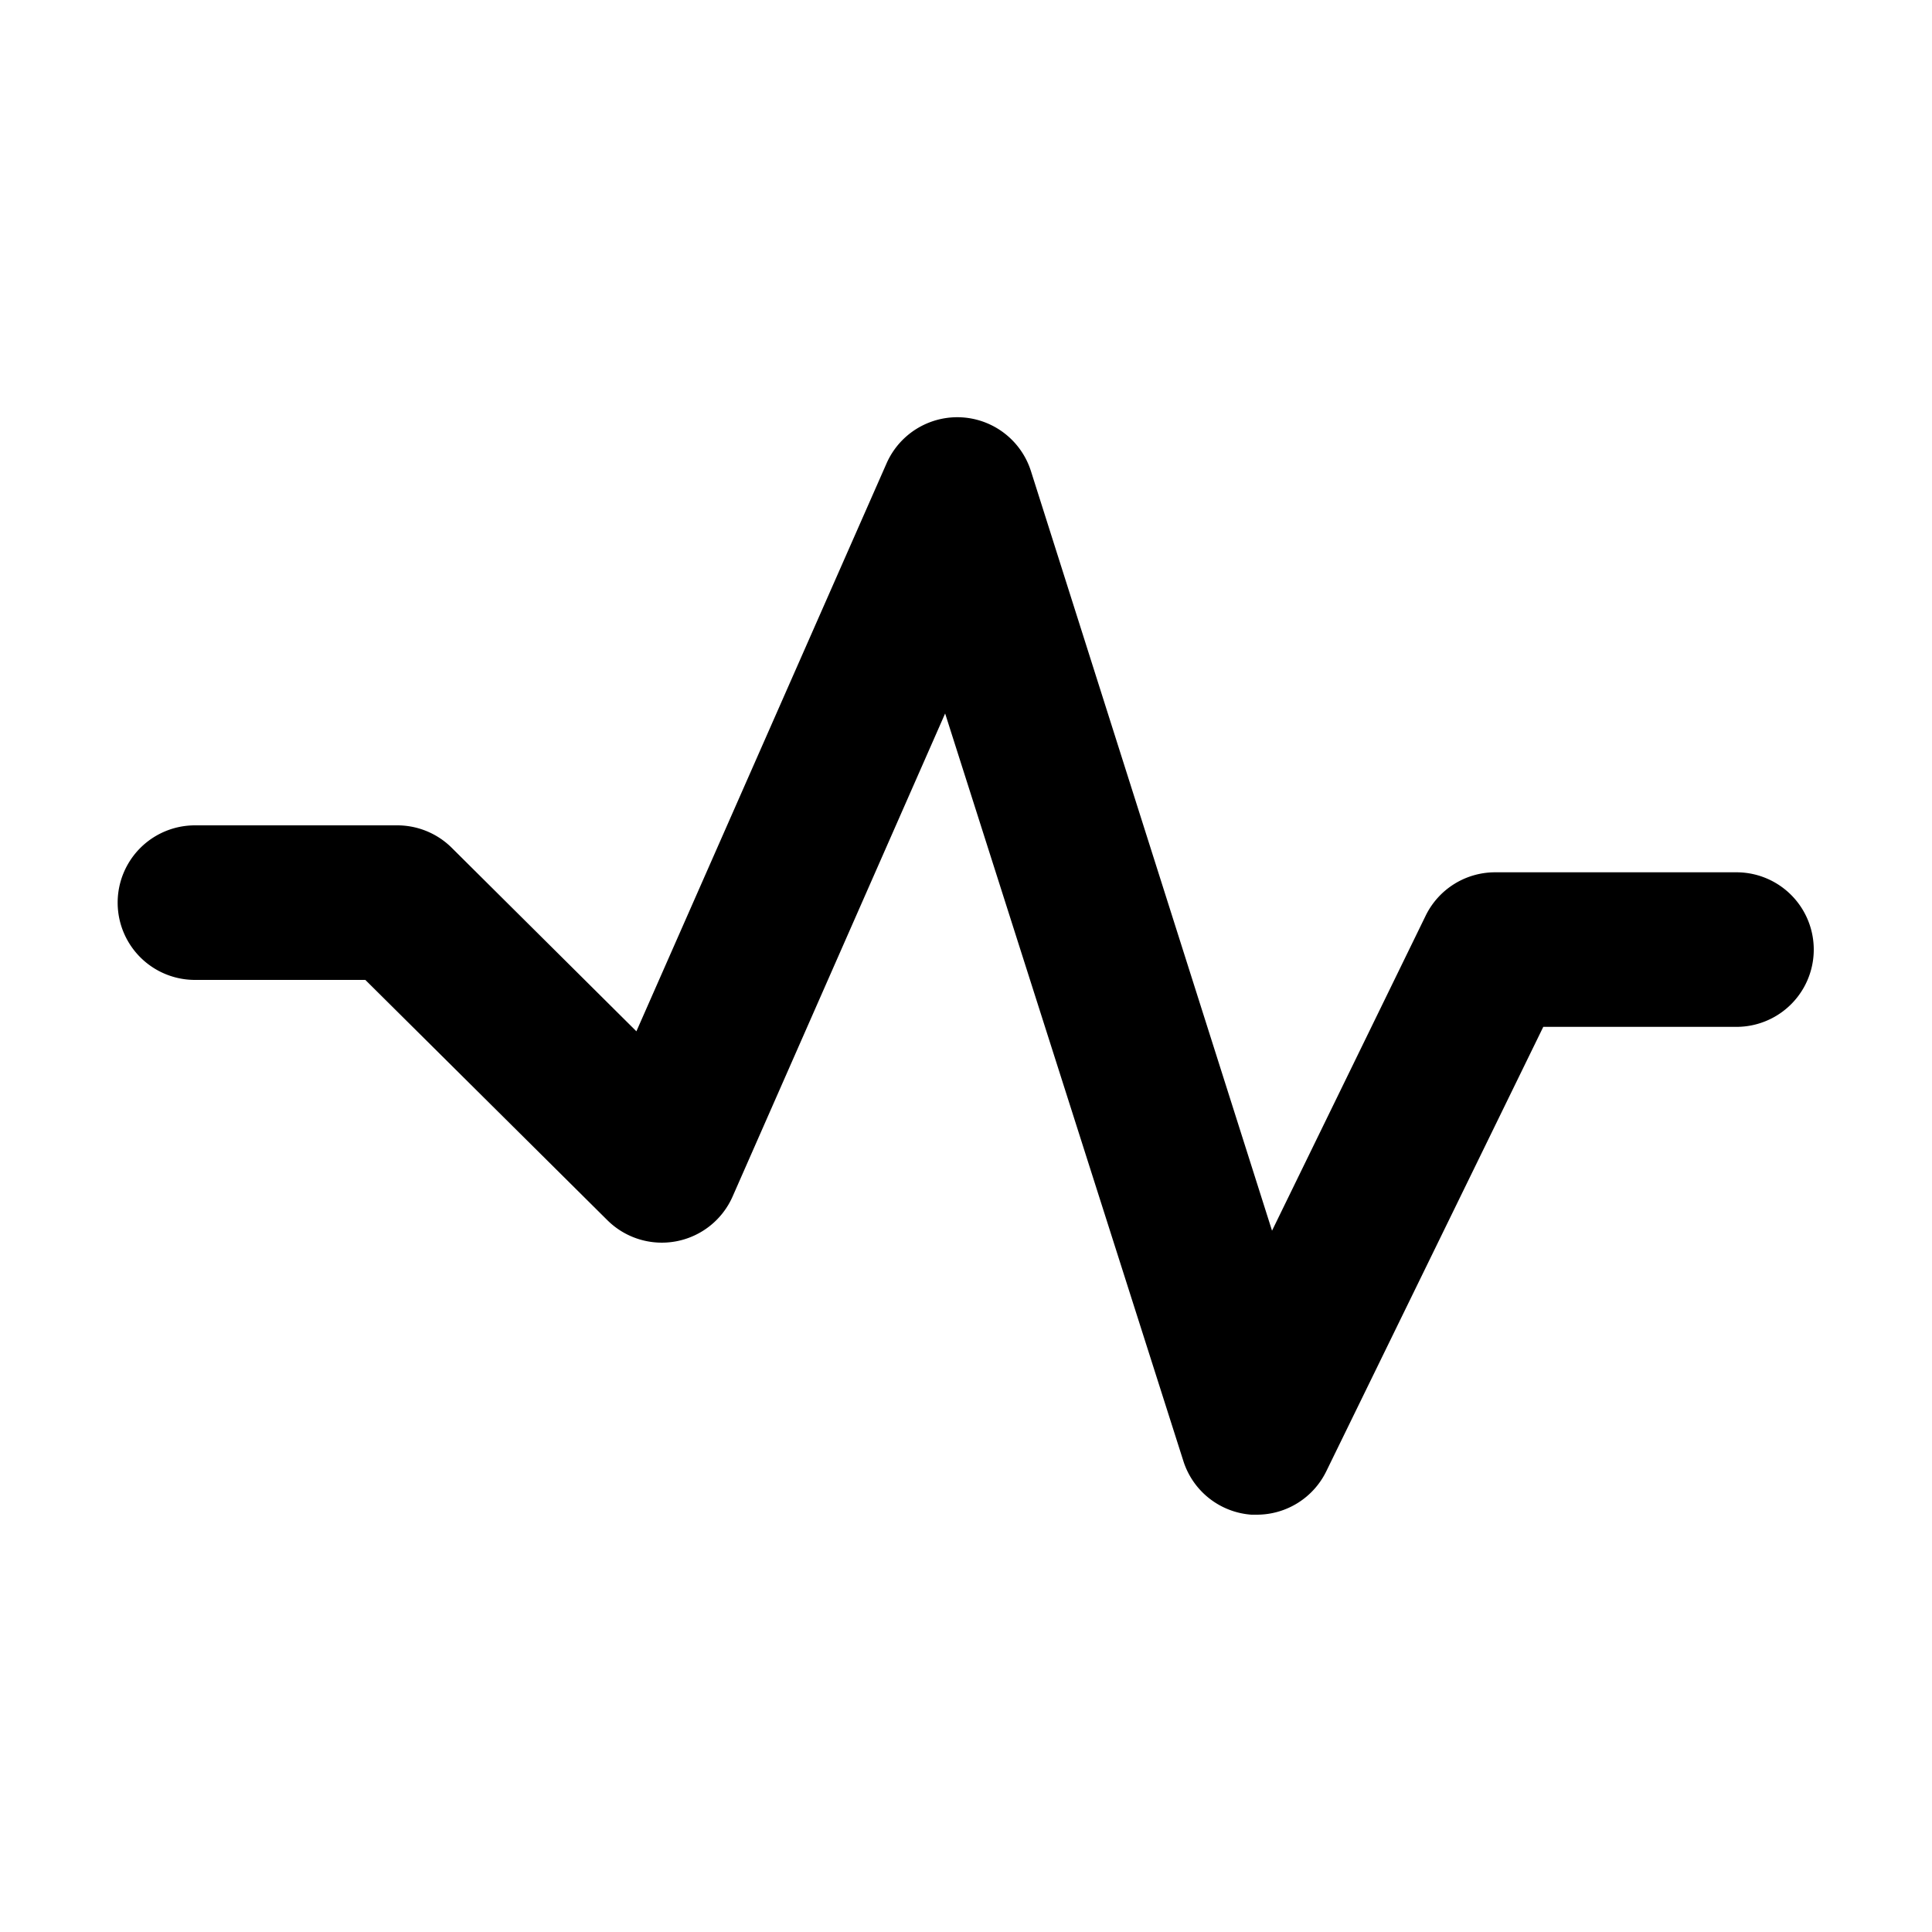 <svg xmlns="http://www.w3.org/2000/svg" data-name="Layer 1" viewBox="0 0 100 100" x="0px" y="0px"><title>08</title><path d="M35,64.25a4,4,0,0,0,2.92-2.32l11-25L61.25,75.62a4,4,0,0,0,3.52,2.78h.29a4,4,0,0,0,3.59-2.25l11.23-23h10a4,4,0,0,0,0-8H77.39a4,4,0,0,0-3.6,2.25l-7.95,16.3L53.36,24.38a4,4,0,0,0-7.47-.4L32.94,53.38l-9.56-9.5a4,4,0,0,0-2.82-1.16H10.09a4,4,0,0,0,0,8h8.82L31.44,63.16A4,4,0,0,0,35,64.25Z"/></svg>
